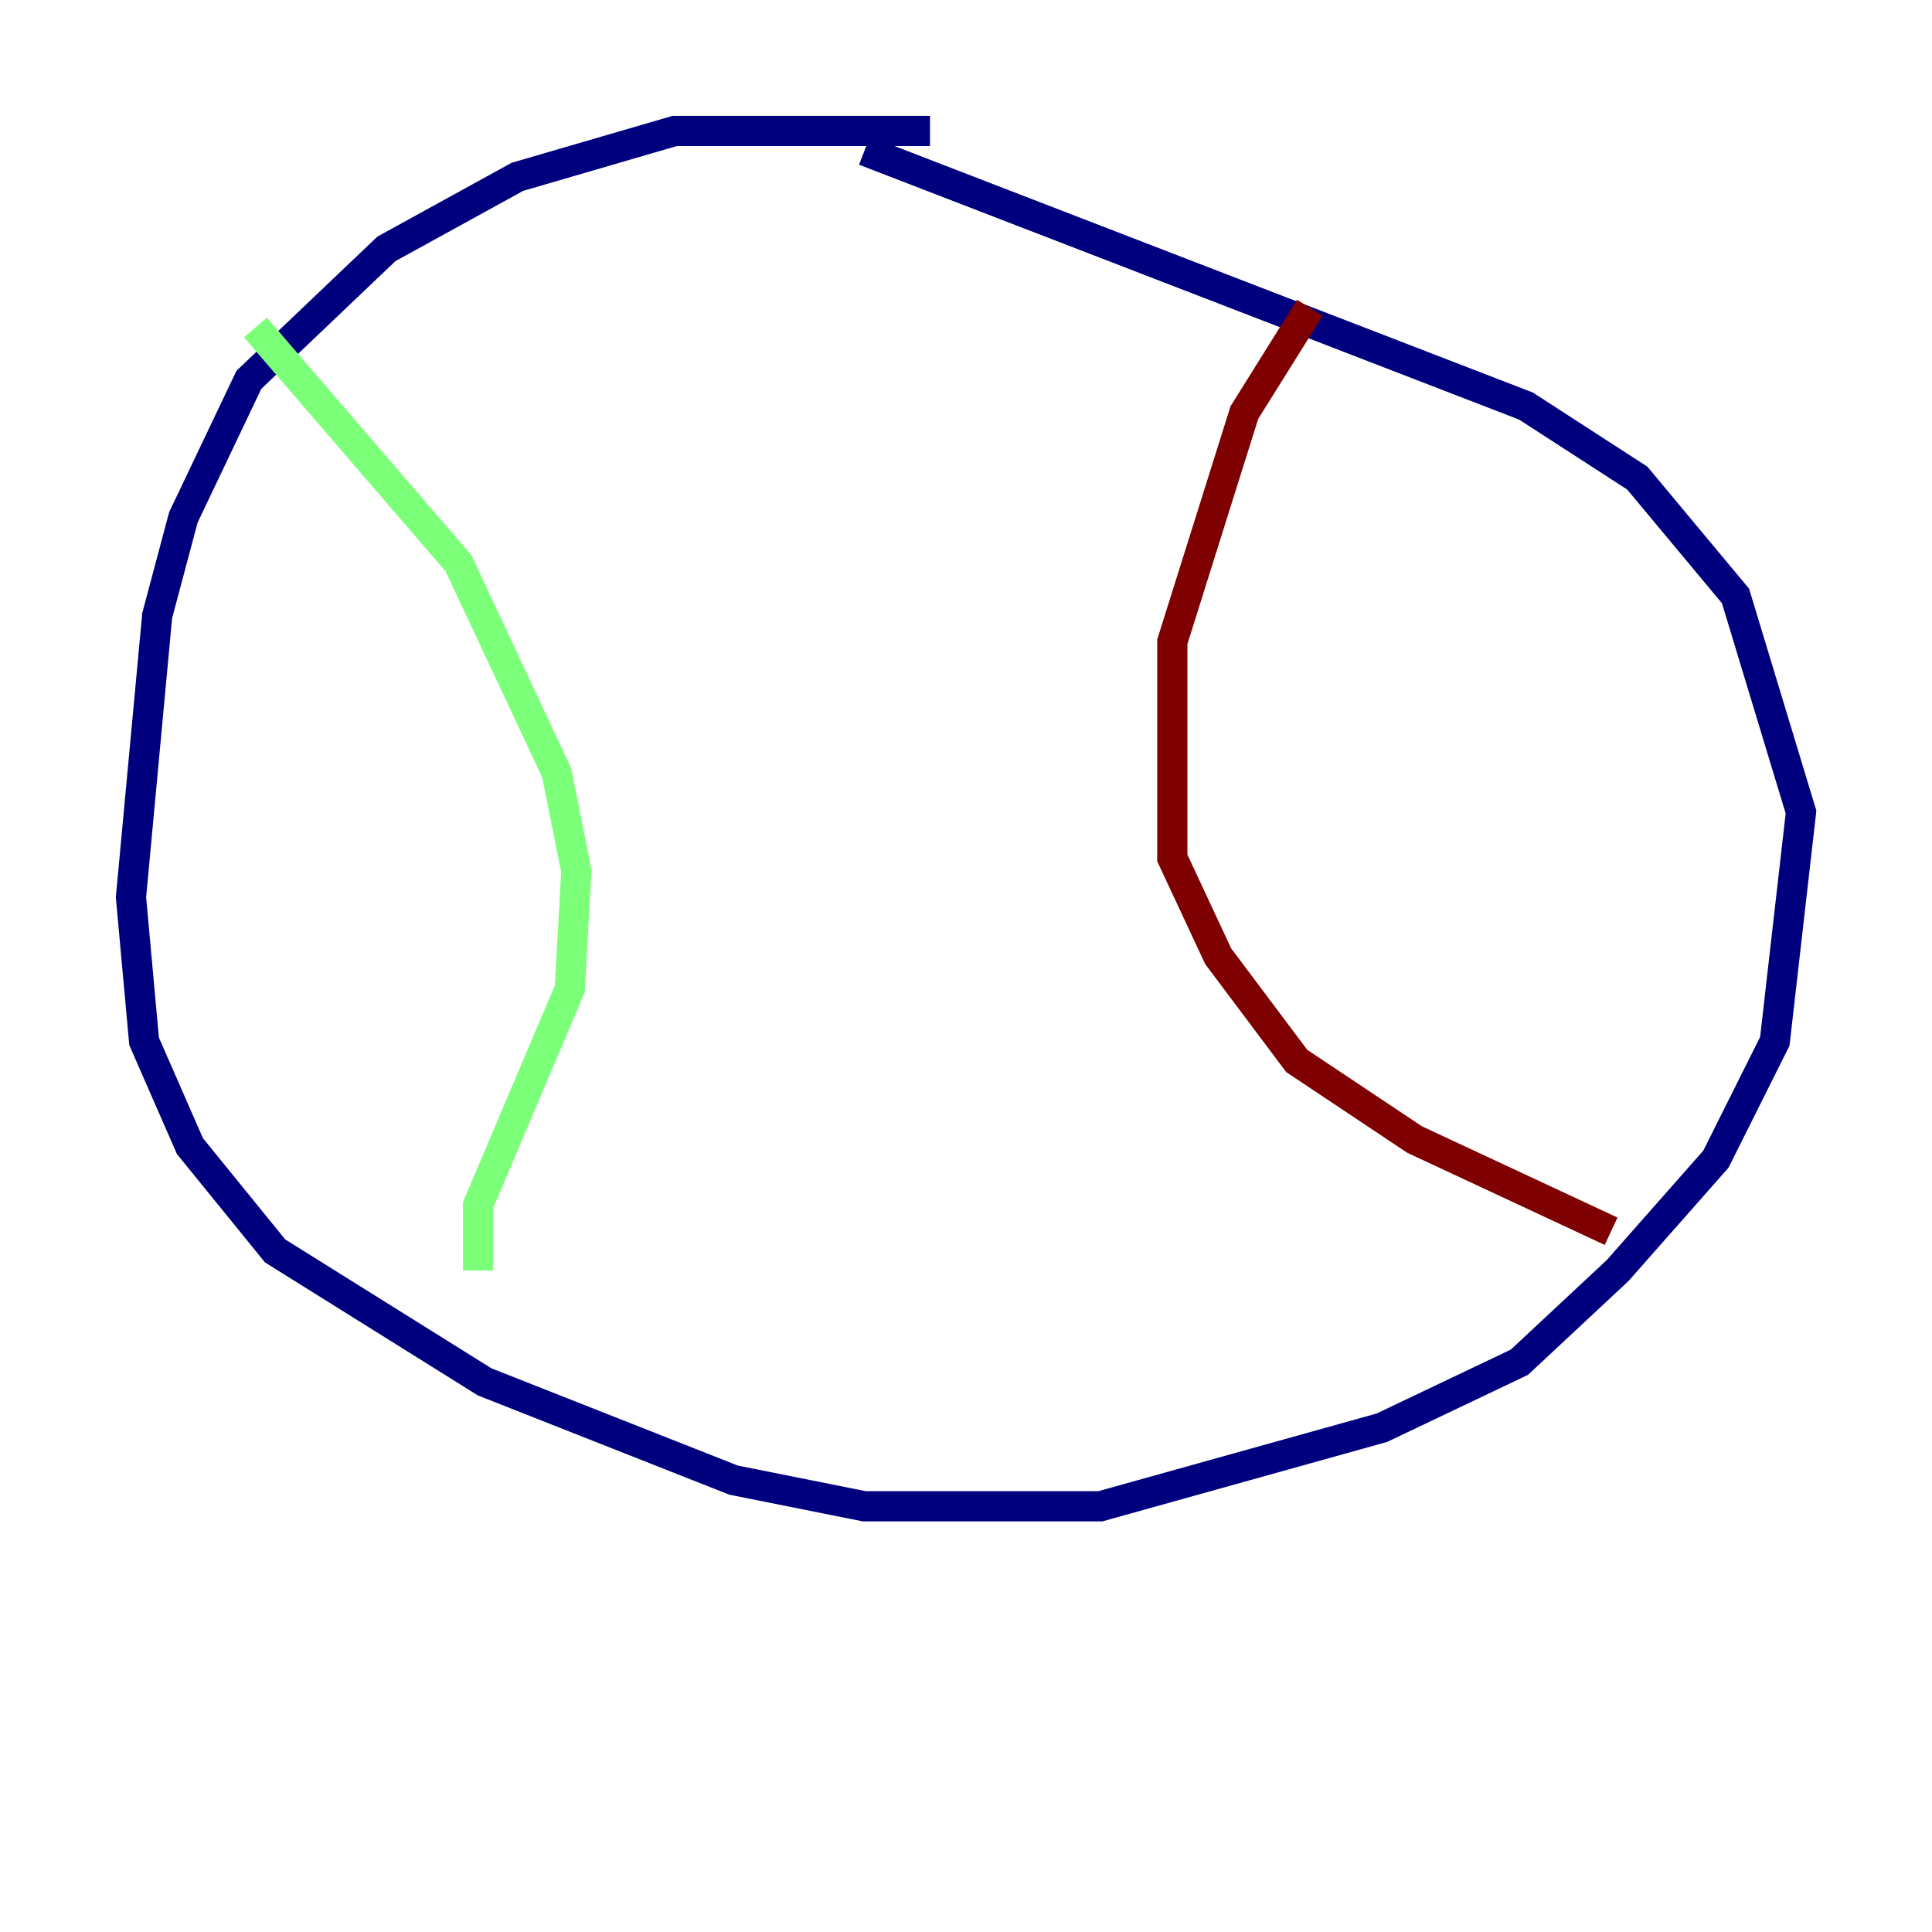 <?xml version="1.0" encoding="utf-8" ?>
<svg baseProfile="tiny" height="128" version="1.2" viewBox="0,0,128,128" width="128" xmlns="http://www.w3.org/2000/svg" xmlns:ev="http://www.w3.org/2001/xml-events" xmlns:xlink="http://www.w3.org/1999/xlink"><defs /><polyline fill="none" points="61.614,8.678 44.691,8.678 34.278,11.715 25.6,16.488 16.488,25.166 12.149,34.278 10.414,40.786 8.678,59.444 9.546,68.99 12.583,75.932 18.224,82.875 32.108,91.552 48.597,98.061 57.275,99.797 72.895,99.797 91.552,94.59 100.664,90.251 107.173,84.176 113.681,76.8 117.586,68.99 119.322,53.803 114.983,39.485 108.475,31.675 101.098,26.902 57.275,9.98" stroke="#00007f" stroke-width="2" /><polyline fill="none" points="16.922,21.695 30.373,37.315 36.881,51.2 38.183,57.709 37.749,65.519 31.675,79.837 31.675,84.176" stroke="#7cff79" stroke-width="2" /><polyline fill="none" points="86.78,20.393 82.441,27.336 77.668,42.522 77.668,56.841 80.705,63.349 85.912,70.291 93.722,75.498 106.739,81.573" stroke="#7f0000" stroke-width="2" /></svg>